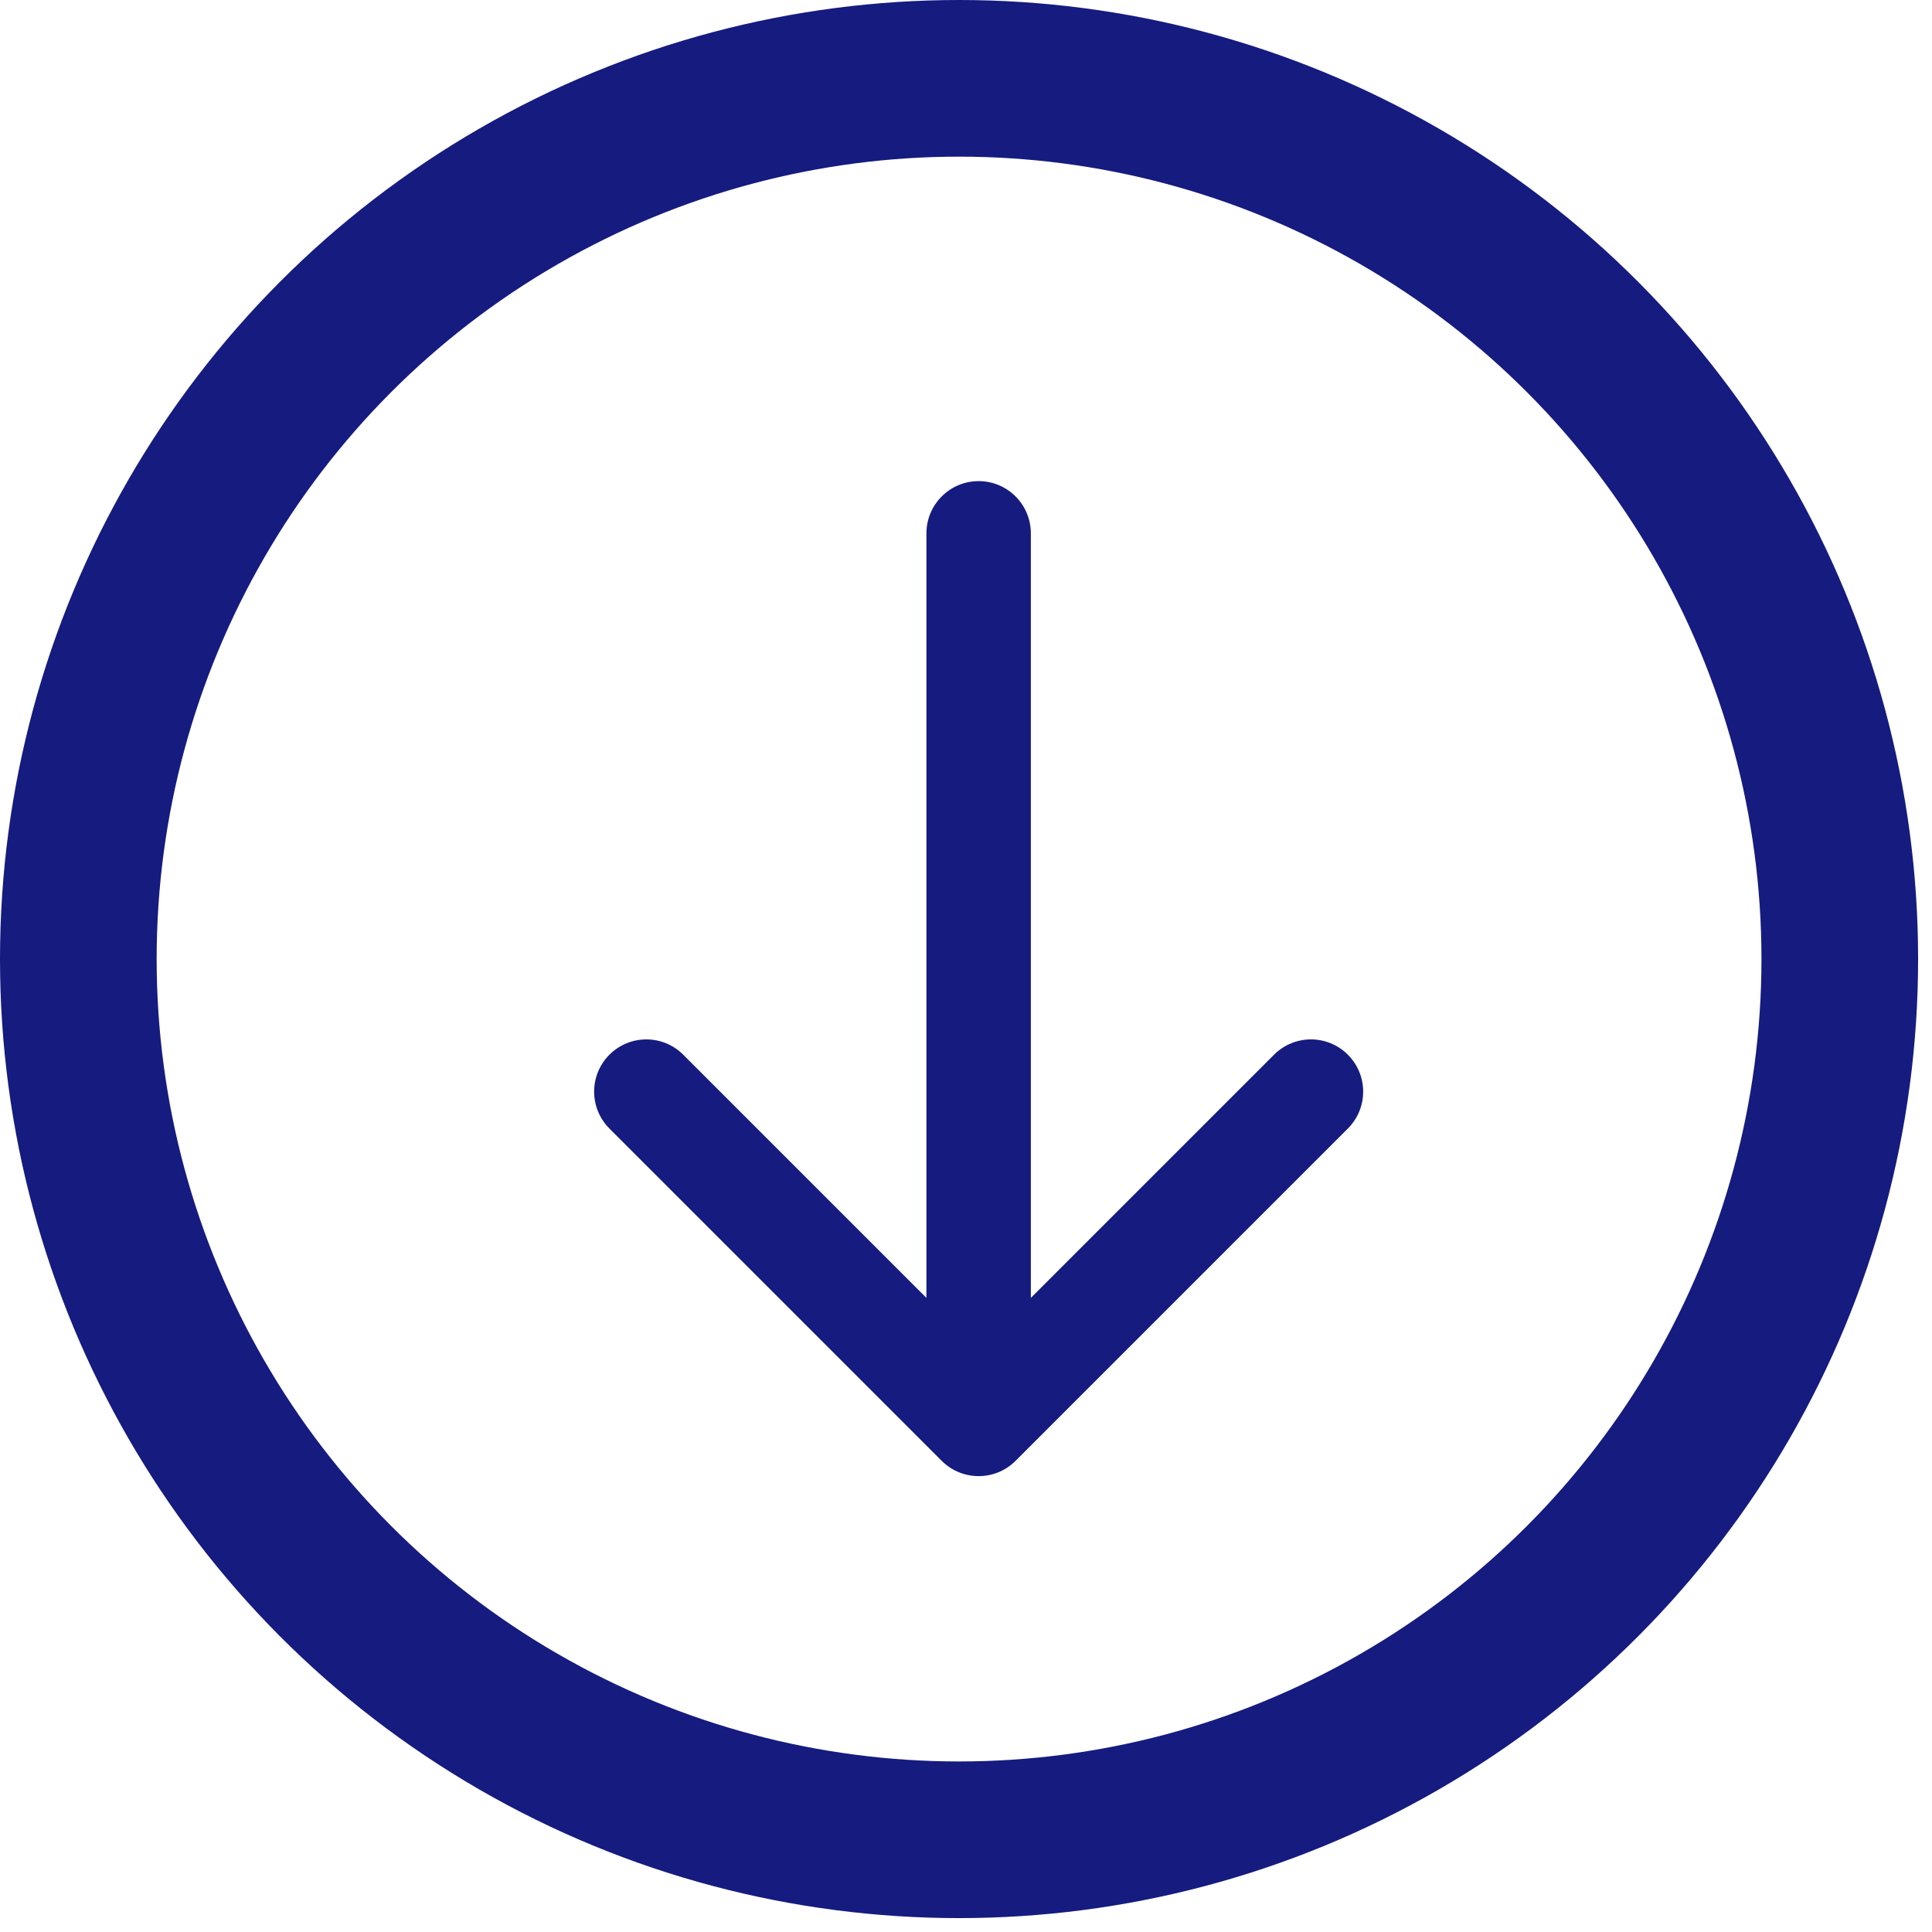 <svg width="37" height="37" viewBox="0 0 37 37" fill="none" xmlns="http://www.w3.org/2000/svg">
<circle cx="18.367" cy="18.367" r="16.867" stroke="#161B80" stroke-width="3"/>
<path d="M19.742 10.214C19.742 9.662 19.294 9.214 18.742 9.214C18.19 9.214 17.742 9.662 17.742 10.214L19.742 10.214ZM18.035 27.977C18.426 28.367 19.059 28.367 19.449 27.977L25.813 21.613C26.204 21.222 26.204 20.589 25.813 20.199C25.423 19.808 24.79 19.808 24.399 20.199L18.742 25.856L13.085 20.199C12.695 19.808 12.062 19.808 11.671 20.199C11.281 20.589 11.281 21.222 11.671 21.613L18.035 27.977ZM17.742 10.214L17.742 27.27L19.742 27.27L19.742 10.214L17.742 10.214Z" fill="#161B80"/>
</svg>
